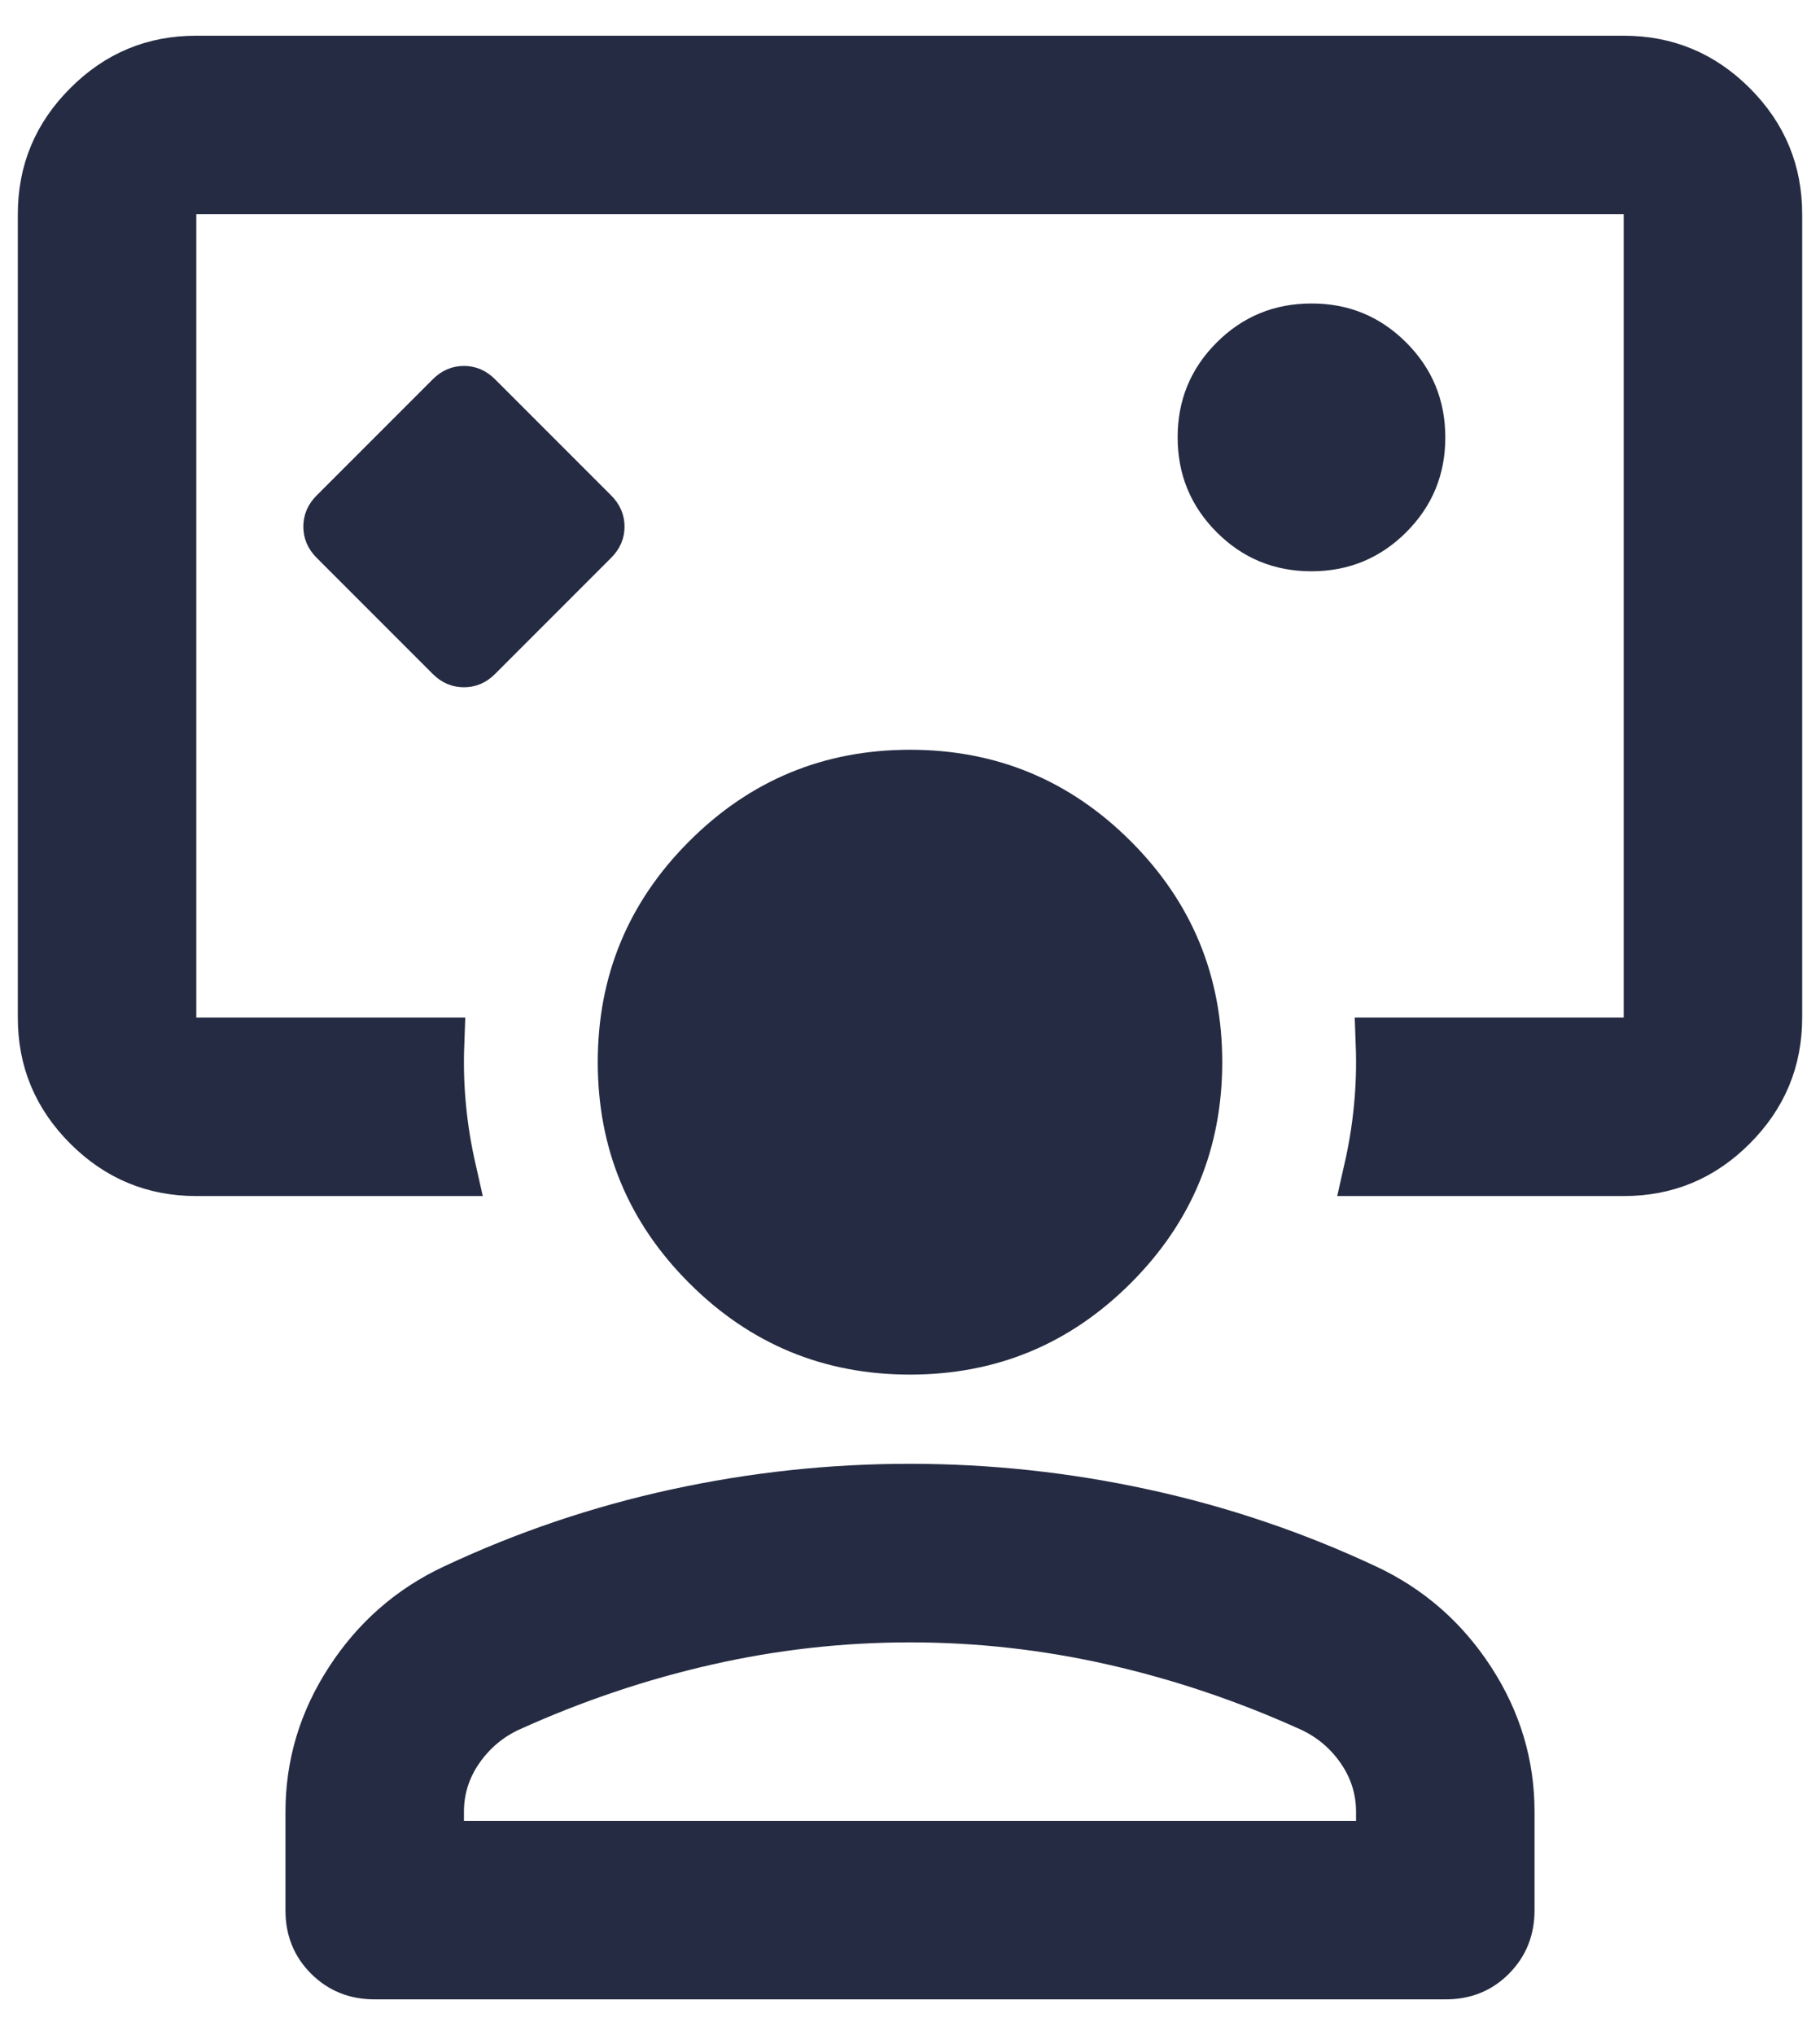 <svg width="34" height="38" viewBox="0 0 34 38" fill="none" xmlns="http://www.w3.org/2000/svg">
<path d="M17 22.833C17.826 22.833 18.544 22.538 19.125 21.957M17 22.833V22.333M17 22.833C17 22.833 17 22.833 17.001 22.833L17 22.333M17 22.833C16.175 22.834 15.458 22.54 14.876 21.959C14.295 21.377 14 20.66 14 19.834M19.125 21.957L17 22.333M19.125 21.957C19.706 21.376 20.001 20.658 20 19.833L19.125 21.957ZM17 22.333C16.307 22.334 15.717 22.092 15.23 21.605C14.743 21.118 14.5 20.528 14.5 19.833M14 19.834L14.5 19.833M14 19.834C14 19.834 14 19.834 14 19.833H14.5M14 19.834C13.999 19.009 14.293 18.291 14.875 17.71C15.456 17.129 16.174 16.834 16.999 16.833C16.999 16.833 17 16.833 17 16.833V17.333L14.5 19.833M0.833 19.001V19V4C0.833 3.217 1.106 2.559 1.667 1.999C2.227 1.438 2.885 1.166 3.666 1.167H3.667H30.333C31.116 1.167 31.774 1.44 32.335 2C32.895 2.561 33.167 3.218 33.167 3.999V4V19C33.167 19.783 32.893 20.441 32.333 21.001C31.773 21.562 31.115 21.834 30.334 21.833H30.333H25.607C25.691 21.462 25.752 21.089 25.789 20.716C25.83 20.311 25.842 19.905 25.827 19.5H30.333H30.833V19V4V3.5H30.333H3.667H3.167V4V19V19.5H3.667H8.173C8.158 19.905 8.17 20.311 8.211 20.716C8.248 21.089 8.309 21.462 8.393 21.833H3.667C2.884 21.833 2.226 21.56 1.665 21C1.105 20.439 0.832 19.782 0.833 19.001ZM24.5 6.167L24.501 6.167C25.062 6.166 25.524 6.357 25.916 6.749C26.308 7.14 26.5 7.603 26.5 8.167L26.5 8.167C26.501 8.729 26.31 9.191 25.918 9.583C25.526 9.975 25.063 10.167 24.5 10.167L24.499 10.167C23.938 10.168 23.475 9.977 23.084 9.585C22.692 9.193 22.5 8.73 22.5 8.167L22.5 8.166C22.499 7.604 22.69 7.142 23.082 6.75C23.474 6.358 23.937 6.167 24.5 6.167ZM5.833 35.668V35.667V33.833C5.833 32.96 6.075 32.152 6.566 31.398C7.058 30.641 7.702 30.079 8.504 29.703L8.504 29.703C9.831 29.08 11.212 28.612 12.648 28.3C14.085 27.988 15.536 27.832 17 27.833H17C18.464 27.833 19.915 27.989 21.352 28.302C22.788 28.614 24.169 29.081 25.496 29.703C26.299 30.079 26.944 30.641 27.436 31.398C27.926 32.152 28.168 32.96 28.167 33.833V33.833V35.667C28.167 36.013 28.055 36.28 27.834 36.502C27.614 36.723 27.348 36.834 27.001 36.833H27H7C6.654 36.833 6.387 36.721 6.165 36.5C5.943 36.278 5.832 36.012 5.833 35.668ZM8.167 34V34.5H8.667H25.333H25.833V34V33.833C25.833 33.395 25.703 32.99 25.451 32.63C25.206 32.28 24.886 32.013 24.498 31.836L24.498 31.836C23.301 31.295 22.075 30.881 20.819 30.596C19.561 30.31 18.287 30.167 17 30.167C15.713 30.167 14.439 30.31 13.181 30.596C11.925 30.881 10.699 31.295 9.502 31.836L9.501 31.836C9.114 32.013 8.794 32.28 8.549 32.63C8.296 32.99 8.167 33.395 8.167 33.833V34ZM8.667 12.333C8.586 12.333 8.516 12.309 8.437 12.23L6.27 10.063C6.191 9.984 6.167 9.914 6.167 9.833C6.167 9.752 6.191 9.683 6.27 9.604L8.437 7.437C8.516 7.358 8.586 7.333 8.667 7.333C8.748 7.333 8.817 7.358 8.896 7.437L11.063 9.604C11.142 9.683 11.167 9.752 11.167 9.833C11.167 9.914 11.142 9.984 11.063 10.063L8.896 12.23C8.817 12.309 8.748 12.333 8.667 12.333ZM17 25.167C15.521 25.167 14.274 24.65 13.229 23.605C12.183 22.56 11.667 21.312 11.667 19.833C11.667 18.355 12.183 17.107 13.229 16.062C14.274 15.017 15.521 14.5 17 14.5C18.479 14.5 19.726 15.017 20.771 16.062C21.817 17.107 22.333 18.355 22.333 19.833C22.333 21.312 21.817 22.56 20.771 23.605C19.726 24.65 18.479 25.167 17 25.167Z" fill="#252B42" stroke="#252B42"/>
</svg>
